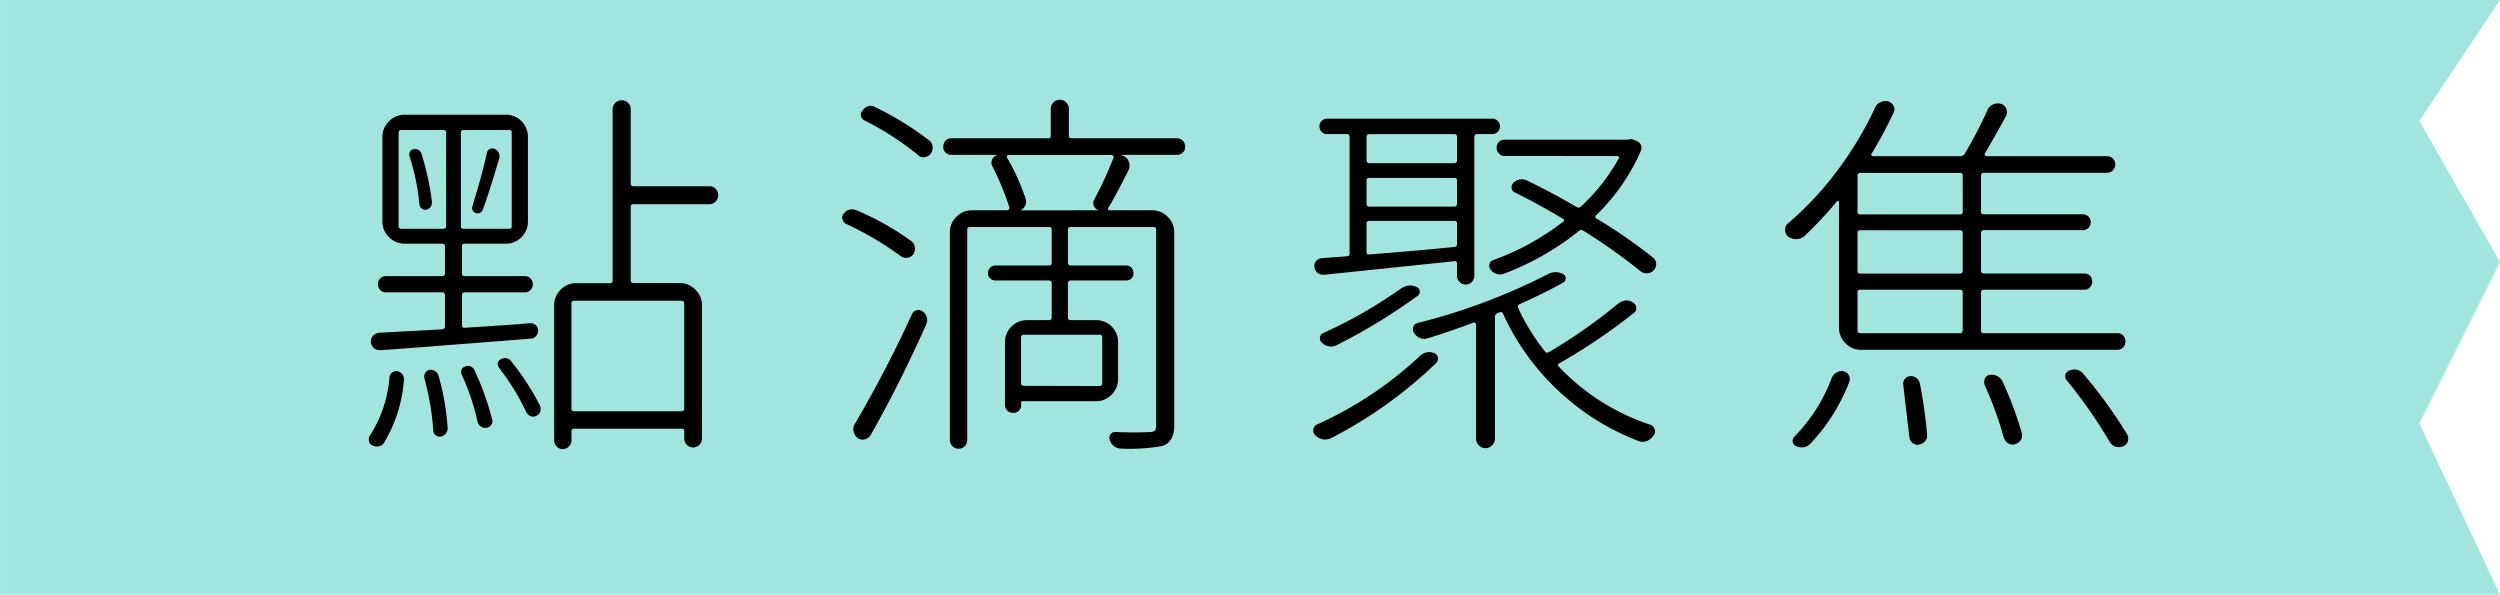 <svg xmlns="http://www.w3.org/2000/svg" width="72.694" height="17.294" viewBox="0 0 72.694 17.294"><g transform="translate(197.078 -694.469)"><path d="M-124.383,711.763h-72.694V694.469h72.694l-2.345,3.517,2.345,4.1-2.345,4.69Z" fill="#90e0d8" opacity="0.83"/><path d="M-185.915,707.349a.214.214,0,0,1-.159.1.273.273,0,0,1-.192-.037.183.183,0,0,1-.088-.166.209.209,0,0,1,.044-.131,3.626,3.626,0,0,0,.559-1.689.174.174,0,0,1,.083-.131.225.225,0,0,1,.148-.033.233.233,0,0,1,.148.1.238.238,0,0,1,.038.164A4.111,4.111,0,0,1-185.915,707.349Zm-.109-2.7a.236.236,0,0,1-.182-.061.239.239,0,0,1-.087-.176.234.234,0,0,1,.065-.179.255.255,0,0,1,.171-.088q1.26-.067,1.831-.1c.058-.008.087-.037.087-.088v-.9a.077.077,0,0,0-.087-.088h-1.634a.212.212,0,0,1-.164-.072.233.233,0,0,1-.066-.164.23.23,0,0,1,.066-.164.215.215,0,0,1,.164-.071h1.634a.077.077,0,0,0,.087-.088v-.779c0-.051-.029-.076-.087-.076h-1.086a.626.626,0,0,1-.455-.192.624.624,0,0,1-.192-.455v-2.457a.624.624,0,0,1,.192-.455.625.625,0,0,1,.455-.191h2.938a.618.618,0,0,1,.461.191.634.634,0,0,1,.186.455v2.457a.634.634,0,0,1-.186.455.619.619,0,0,1-.461.192h-1.194a.067.067,0,0,0-.077.076v.779c0,.059.025.088.077.088h1.754a.219.219,0,0,1,.165.071.233.233,0,0,1,.065.164.236.236,0,0,1-.065.164.216.216,0,0,1-.165.072h-1.754c-.052,0-.077.029-.077.088v.865a.068.068,0,0,0,.077.078q1.392-.087,1.919-.133a.226.226,0,0,1,.153.061.2.2,0,0,1,.066.148.239.239,0,0,1-.066.17.217.217,0,0,1-.165.071Q-185.345,704.608-186.024,704.652Zm.625-6.4c-.059,0-.088.028-.088.078v2.719c0,.051.029.076.088.076h1.206c.058,0,.088-.025.088-.076v-2.719c0-.05-.03-.078-.088-.078Zm.23.768a.174.174,0,0,1,.011-.137.13.13,0,0,1,.1-.07.17.17,0,0,1,.143.016.188.188,0,0,1,.088.1,7.738,7.738,0,0,1,.307,1.4.227.227,0,0,1-.033.155.222.222,0,0,1-.132.088.17.17,0,0,1-.126-.034.166.166,0,0,1-.071-.109A6.363,6.363,0,0,0-185.169,699.015Zm.427,6.437V705.4a.15.15,0,0,1,.033-.088.165.165,0,0,1,.121-.088.246.246,0,0,1,.164.037.227.227,0,0,1,.1.139,7.3,7.3,0,0,1,.263,1.523.236.236,0,0,1-.06.158.213.213,0,0,1-.148.082.17.17,0,0,1-.143-.043.165.165,0,0,1-.066-.13A7.824,7.824,0,0,0-184.742,705.452Zm2.468-4.332a.067.067,0,0,0,.076-.076v-2.719a.069.069,0,0,0-.076-.078H-183.6a.069.069,0,0,0-.076.078v2.719a.067.067,0,0,0,.076.076Zm-1.382,4.233a.2.2,0,0,1-.011-.071.213.213,0,0,1,.011-.072.173.173,0,0,1,.11-.088.207.207,0,0,1,.274.133,7.8,7.8,0,0,1,.5,1.393.171.171,0,0,1-.017.164.194.194,0,0,1-.136.092.224.224,0,0,1-.165-.032.228.228,0,0,1-.1-.138A6.886,6.886,0,0,0-183.656,705.353Zm.614-4.779a.165.165,0,0,1-.088.085.158.158,0,0,1-.121,0,.156.156,0,0,1-.087-.207q.285-.923.417-1.535a.144.144,0,0,1,.082-.115.167.167,0,0,1,.148-.006.226.226,0,0,1,.115.115.223.223,0,0,1,.016.159Q-182.878,700.144-183.042,700.574Zm.471,4.582a.163.163,0,0,1-.033-.1.15.15,0,0,1,.088-.143.229.229,0,0,1,.307.065,7.624,7.624,0,0,1,.833,1.283.266.266,0,0,1,.006.176.187.187,0,0,1-.115.121.178.178,0,0,1-.159.01.247.247,0,0,1-.126-.11A7.271,7.271,0,0,0-182.571,705.156Zm6.3-5.2a.256.256,0,0,1,.077.188.251.251,0,0,1-.077.185.253.253,0,0,1-.187.076h-2.193c-.058,0-.087.026-.087.079v2.136c0,.053.029.078.087.078h1.338a.615.615,0,0,1,.455.192.619.619,0,0,1,.192.455v3.869a.256.256,0,0,1-.077.188.25.25,0,0,1-.18.076.254.254,0,0,1-.182-.076.26.26,0,0,1-.076-.188V707c0-.043-.022-.064-.066-.064h-3.147a.057.057,0,0,0-.066.064v.276a.241.241,0,0,1-.076.174.248.248,0,0,1-.181.078.229.229,0,0,1-.176-.078.252.252,0,0,1-.071-.174v-3.926a.626.626,0,0,1,.187-.455.611.611,0,0,1,.46-.192h.976a.068.068,0,0,0,.077-.078v-4.976a.256.256,0,0,1,.076-.188.256.256,0,0,1,.187-.076.253.253,0,0,1,.186.076.257.257,0,0,1,.077.188v2.16c0,.051.029.076.087.076h2.193A.253.253,0,0,1-176.266,699.958Zm-1,6.469c.058,0,.088-.025.088-.076v-3.059c0-.051-.03-.078-.088-.078h-3.114a.069.069,0,0,0-.077.078v3.059a.068.068,0,0,0,.077.076Z"/><path d="M-170.576,701.482a.265.265,0,0,1,.1.181.258.258,0,0,1-.049.2.219.219,0,0,1-.165.1.253.253,0,0,1-.2-.049,9.156,9.156,0,0,0-1.578-.931.2.2,0,0,1-.11-.133.161.161,0,0,1-.012-.055.18.18,0,0,1,.044-.109.284.284,0,0,1,.231-.131.4.4,0,0,1,.153.033A8.027,8.027,0,0,1-170.576,701.482Zm-1.184,5.636a.288.288,0,0,1-.176.127.227.227,0,0,1-.2-.039.3.3,0,0,1-.12-.187.185.185,0,0,1-.011-.065.27.27,0,0,1,.044-.154,36,36,0,0,0,1.666-3.2.191.191,0,0,1,.137-.109.2.2,0,0,1,.17.033.309.309,0,0,1,.132.24.388.388,0,0,1-.033.154Q-170.949,705.693-171.76,707.118Zm-.176-9.144a.186.186,0,0,1-.109-.176.169.169,0,0,1,.055-.121.28.28,0,0,1,.219-.131.313.313,0,0,1,.154.045,8.833,8.833,0,0,1,1.546.953.238.238,0,0,1,.109.186.292.292,0,0,1-.055.209.256.256,0,0,1-.175.1.2.2,0,0,1-.186-.058A8.294,8.294,0,0,0-171.936,697.974Zm9.079.516a.232.232,0,0,1,.17.07.241.241,0,0,1,.071.176.217.217,0,0,1-.071.17.24.24,0,0,1-.17.066h-1.59c-.007,0-.011,0-.011.006s0,.008.011.015a.266.266,0,0,1,.187.164.307.307,0,0,1,0,.252q-.384.768-.593,1.108a.051.051,0,0,0,0,.045.039.039,0,0,0,.034.021h1.238a.627.627,0,0,1,.455.188.612.612,0,0,1,.192.459v5.615c0,.32-.116.518-.35.592a5.247,5.247,0,0,1-1.185.076.348.348,0,0,1-.34-.252.156.156,0,0,1,.017-.154.155.155,0,0,1,.137-.076c.183.007.343.011.483.011.212,0,.383,0,.515-.011a.231.231,0,0,0,.159-.04.21.21,0,0,0,.038-.146v-5.7c0-.051-.029-.076-.087-.076h-2.391c-.059,0-.087.025-.087.076v.965c0,.052.028.078.087.078h1.6a.206.206,0,0,1,.159.064.232.232,0,0,1,.06.16.2.2,0,0,1-.06.153.211.211,0,0,1-.159.06h-1.6a.077.077,0,0,0-.087.088v.977a.077.077,0,0,0,.087.088h.724a.633.633,0,0,1,.461.185.628.628,0,0,1,.186.461v1.065a.63.63,0,0,1-.186.453.617.617,0,0,1-.461.193h-2.127c-.03,0-.044.01-.044.033v.076a.221.221,0,0,1-.066.165.223.223,0,0,1-.164.066.24.24,0,0,1-.17-.066.211.211,0,0,1-.071-.165v-1.82a.621.621,0,0,1,.191-.461.636.636,0,0,1,.456-.185h.635c.052,0,.077-.03.077-.088v-.977c0-.058-.025-.088-.077-.088h-1.557a.216.216,0,0,1-.153-.06.2.2,0,0,1-.066-.153.22.22,0,0,1,.066-.16.212.212,0,0,1,.153-.064h1.557a.068.068,0,0,0,.077-.078v-.965a.067.067,0,0,0-.077-.076h-2.291c-.059,0-.088.025-.088.076v6.119a.253.253,0,0,1-.071.176.237.237,0,0,1-.181.076.236.236,0,0,1-.181-.076.25.25,0,0,1-.072-.176V701.23a.612.612,0,0,1,.192-.459.63.63,0,0,1,.455-.188h1.02a.055.055,0,0,0,.05-.027.1.1,0,0,0,.016-.049,7.711,7.711,0,0,0-.5-1.207.217.217,0,0,1-.005-.185.208.208,0,0,1,.137-.131v-.012h-1.316a.236.236,0,0,1-.175-.066.228.228,0,0,1-.066-.17.253.253,0,0,1,.066-.176.228.228,0,0,1,.175-.07h2.808a.068.068,0,0,0,.076-.077v-.779a.252.252,0,0,1,.077-.185.248.248,0,0,1,.186-.079.247.247,0,0,1,.186.079.249.249,0,0,1,.078.185v.779c0,.051.028.077.087.077Zm-2.291,2.093c.007,0,.011,0,.011-.006s0,0-.011,0a.219.219,0,0,1-.126-.127.191.191,0,0,1,.016-.182,10.734,10.734,0,0,0,.559-1.217c.008-.014,0-.031-.011-.049a.063.063,0,0,0-.043-.027h-3a.045.045,0,0,0-.044.027.059.059,0,0,0,0,.049,6.449,6.449,0,0,1,.549,1.217.285.285,0,0,1-.022.187.249.249,0,0,1-.132.122v.009Zm.043,5.11c.052,0,.077-.03.077-.088v-1.326a.068.068,0,0,0-.077-.077H-167.3c-.059,0-.088.026-.088.077V705.6a.078.078,0,0,0,.088.088Z"/><path d="M-155.807,704.837a.4.4,0,0,1,.285-.131.455.455,0,0,1,.154.034.154.154,0,0,1,.1.125.176.176,0,0,1-.049.16,12.989,12.989,0,0,1-3.027,2.17.457.457,0,0,1-.208.054.4.4,0,0,1-.274-.119.177.177,0,0,1-.066-.142.18.18,0,0,1,.11-.176A10.968,10.968,0,0,0-155.807,704.837Zm-2.763-2.379a.256.256,0,0,1-.192-.054.241.241,0,0,1-.093-.164.191.191,0,0,1,.044-.176.243.243,0,0,1,.153-.088c.322-.022.567-.039.735-.055a.078.078,0,0,0,.088-.088v-3.377a.078.078,0,0,0-.088-.088h-.57a.207.207,0,0,1-.154-.066.216.216,0,0,1-.065-.158.214.214,0,0,1,.065-.158.208.208,0,0,1,.154-.067h4.8a.221.221,0,0,1,.165.067.211.211,0,0,1,.066.158.213.213,0,0,1-.066.158.22.22,0,0,1-.165.066h-.427a.078.078,0,0,0-.088.088v4.024a.266.266,0,0,1-.071.187.231.231,0,0,1-.176.076.248.248,0,0,1-.181-.076.253.253,0,0,1-.076-.187v-.35c0-.051-.026-.074-.077-.066Zm2.237.4a.465.465,0,0,1,.263-.088.464.464,0,0,1,.186.045.136.136,0,0,1,.088.115.145.145,0,0,1-.055.137,17.026,17.026,0,0,1-2.335,1.426.4.4,0,0,1-.187.054.389.389,0,0,1-.263-.109.164.164,0,0,1-.06-.16.152.152,0,0,1,.093-.125A13.405,13.405,0,0,0-156.333,702.853Zm1.623-4.4c0-.058-.026-.088-.077-.088h-2.478c-.051,0-.077.03-.077.088v.668c0,.059.026.088.077.088h2.478c.051,0,.077-.029.077-.088Zm-2.555,1.184a.068.068,0,0,0-.077.078v.668c0,.059.026.088.077.088h2.478c.051,0,.077-.029.077-.088v-.668a.068.068,0,0,0-.077-.078Zm0,1.25a.068.068,0,0,0-.077.078v.822c0,.059.026.084.077.076q1.392-.108,2.478-.218a.081.081,0,0,0,.077-.088v-.592a.068.068,0,0,0-.077-.078Zm7.236,2.412a.392.392,0,0,1,.241-.1.349.349,0,0,1,.2.067.176.176,0,0,1,.088.14.157.157,0,0,1-.066.155,17.148,17.148,0,0,1-2.171,1.468c-.051.03-.055.063-.011.1a6.437,6.437,0,0,0,2.665,1.688.2.2,0,0,1,.12.132.211.211,0,0,1,.011.065.166.166,0,0,1-.055.121.372.372,0,0,1-.3.176.393.393,0,0,1-.154-.034,7.111,7.111,0,0,1-2.308-1.457,7.041,7.041,0,0,1-1.6-2.226.074.074,0,0,0-.11-.045l-.065.023a.123.123,0,0,0-.066.12v3.531a.261.261,0,0,1-.082.191.263.263,0,0,1-.192.082.263.263,0,0,1-.192-.082.261.261,0,0,1-.082-.191v-3.322a.062.062,0,0,0-.022-.043.047.047,0,0,0-.055-.012q-.613.231-1.305.449a.349.349,0,0,1-.12.022.349.349,0,0,1-.3-.174.184.184,0,0,1-.033-.112.18.18,0,0,1,.011-.064.161.161,0,0,1,.12-.109,17.858,17.858,0,0,0,3.783-1.416.488.488,0,0,1,.23-.065.477.477,0,0,1,.219.055.135.135,0,0,1,.077.125.14.14,0,0,1-.077.127c-.321.183-.741.39-1.26.625a.073.073,0,0,0-.044.109,6.135,6.135,0,0,0,.778,1.262.082.082,0,0,0,.121.021A15.565,15.565,0,0,0-150.029,703.3Zm-3.3-4.3a.208.208,0,0,1-.164-.072.24.24,0,0,1-.066-.17.223.223,0,0,1,.066-.164.225.225,0,0,1,.164-.067h3.585a.033.033,0,0,0,.022-.009.243.243,0,0,1,.176.021l.087.043a.183.183,0,0,1,.1.112.2.2,0,0,1-.005.152,5.808,5.808,0,0,1-1.3,1.875.057.057,0,0,0,.011.1,14.883,14.883,0,0,1,1.634,1.129.24.24,0,0,1,.1.2.239.239,0,0,1-.077.175.278.278,0,0,1-.2.088.294.294,0,0,1-.2-.078,16.752,16.752,0,0,0-1.644-1.162.1.1,0,0,0-.132.012,7.938,7.938,0,0,1-2.171,1.238.376.376,0,0,1-.131.022.343.343,0,0,1-.264-.143.176.176,0,0,1-.027-.164.149.149,0,0,1,.1-.109,7.36,7.36,0,0,0,2.04-1.118c.044-.029.04-.058-.011-.088q-.658-.395-1.4-.767a.142.142,0,0,1-.087-.121.177.177,0,0,1,.054-.155.347.347,0,0,1,.23-.1.4.4,0,0,1,.165.033q.756.372,1.436.768a.1.1,0,0,0,.132-.012,5.638,5.638,0,0,0,1.1-1.4.037.037,0,0,0,0-.043.05.05,0,0,0-.039-.022Z"/><path d="M-142.957,704.64a.613.613,0,0,1-.46-.191.628.628,0,0,1-.187-.456v-3.65a.025.025,0,0,0-.022-.027.036.036,0,0,0-.033,0,11.165,11.165,0,0,1-.965,1.031.353.353,0,0,1-.224.076.4.4,0,0,1-.236-.076.248.248,0,0,1-.087-.2.222.222,0,0,1,.076-.176,9.249,9.249,0,0,0,1.42-1.512,10.375,10.375,0,0,0,1.124-1.865.263.263,0,0,1,.154-.152.264.264,0,0,1,.131-.034.5.5,0,0,1,.1.01.253.253,0,0,1,.147.133.2.2,0,0,1,0,.2,12.887,12.887,0,0,1-.636,1.184.037.037,0,0,0-.005.049.043.043,0,0,0,.038.027h2.555a.133.133,0,0,0,.12-.076,12.145,12.145,0,0,0,.659-1.262.3.3,0,0,1,.158-.164.345.345,0,0,1,.236-.022.232.232,0,0,1,.153.143.255.255,0,0,1-.01.219c-.256.469-.461.83-.615,1.086a.049.049,0,0,0,.006.049.045.045,0,0,0,.038.027h3.509a.247.247,0,0,1,.17.066.223.223,0,0,1,.071.17.238.238,0,0,1-.071.176.233.233,0,0,1-.17.07h-3.574c-.059,0-.088.028-.088.078v1.053c0,.051.029.076.088.076h2.872a.221.221,0,0,1,.165.067.222.222,0,0,1,.065.164.226.226,0,0,1-.065.164.228.228,0,0,1-.165.066h-2.872a.078.078,0,0,0-.088.088v1.084a.078.078,0,0,0,.088.088h2.916a.22.22,0,0,1,.164.066.221.221,0,0,1,.066.165.236.236,0,0,1-.066.169.209.209,0,0,1-.164.073h-2.916c-.059,0-.088.025-.088.076v1.1a.077.077,0,0,0,.088.087h3.87a.235.235,0,0,1,.176.067.231.231,0,0,1,.065.17.255.255,0,0,1-.065.176.233.233,0,0,1-.176.07Zm-1.48,2.73a.335.335,0,0,1-.241.11.424.424,0,0,1-.181-.043.157.157,0,0,1-.093-.155.172.172,0,0,1,.055-.121,4.868,4.868,0,0,0,1.085-1.709.323.323,0,0,1,.143-.154.273.273,0,0,1,.2-.033.237.237,0,0,1,.154.121.24.24,0,0,1,.01.186A5.441,5.441,0,0,1-144.437,707.37Zm4.43-7.795a.069.069,0,0,0-.077-.078H-143a.055.055,0,0,0-.049.028.117.117,0,0,0-.016.06v1.043a.067.067,0,0,0,.076.076h2.906a.068.068,0,0,0,.077-.076Zm-.077,2.85c.051,0,.077-.029.077-.088v-1.084c0-.058-.026-.088-.077-.088h-2.906c-.051,0-.076.03-.076.088v1.084c0,.059.025.088.076.088Zm0,1.732c.051,0,.077-.029.077-.087v-1.1a.068.068,0,0,0-.077-.076h-2.906a.067.067,0,0,0-.076.076v1.1c0,.058.025.087.076.087Zm-1.656,1.469a.241.241,0,0,1,.044-.131.216.216,0,0,1,.154-.088.266.266,0,0,1,.191.055.291.291,0,0,1,.1.164,13.6,13.6,0,0,1,.208,1.481.249.249,0,0,1-.06.193.323.323,0,0,1-.181.1.242.242,0,0,1-.187-.055.249.249,0,0,1-.087-.164Zm2.368.033a.368.368,0,0,1-.01-.087.266.266,0,0,1,.022-.1.165.165,0,0,1,.131-.1.357.357,0,0,1,.219.028.367.367,0,0,1,.154.148,10.263,10.263,0,0,1,.57,1.525.254.254,0,0,1-.038.2.288.288,0,0,1-.165.113.234.234,0,0,1-.2-.031.3.3,0,0,1-.126-.17A10.363,10.363,0,0,0-139.372,705.659Zm2.391-.13a.153.153,0,0,1-.044-.11v-.054a.2.2,0,0,1,.121-.122.373.373,0,0,1,.142-.033.357.357,0,0,1,.274.143,14.057,14.057,0,0,1,1.261,1.744.269.269,0,0,1,.033.119.379.379,0,0,1-.011.088.231.231,0,0,1-.142.143.29.29,0,0,1-.11.023.515.515,0,0,1-.11-.012.352.352,0,0,1-.175-.154A13.8,13.8,0,0,0-136.981,705.529Z"/></g></svg>